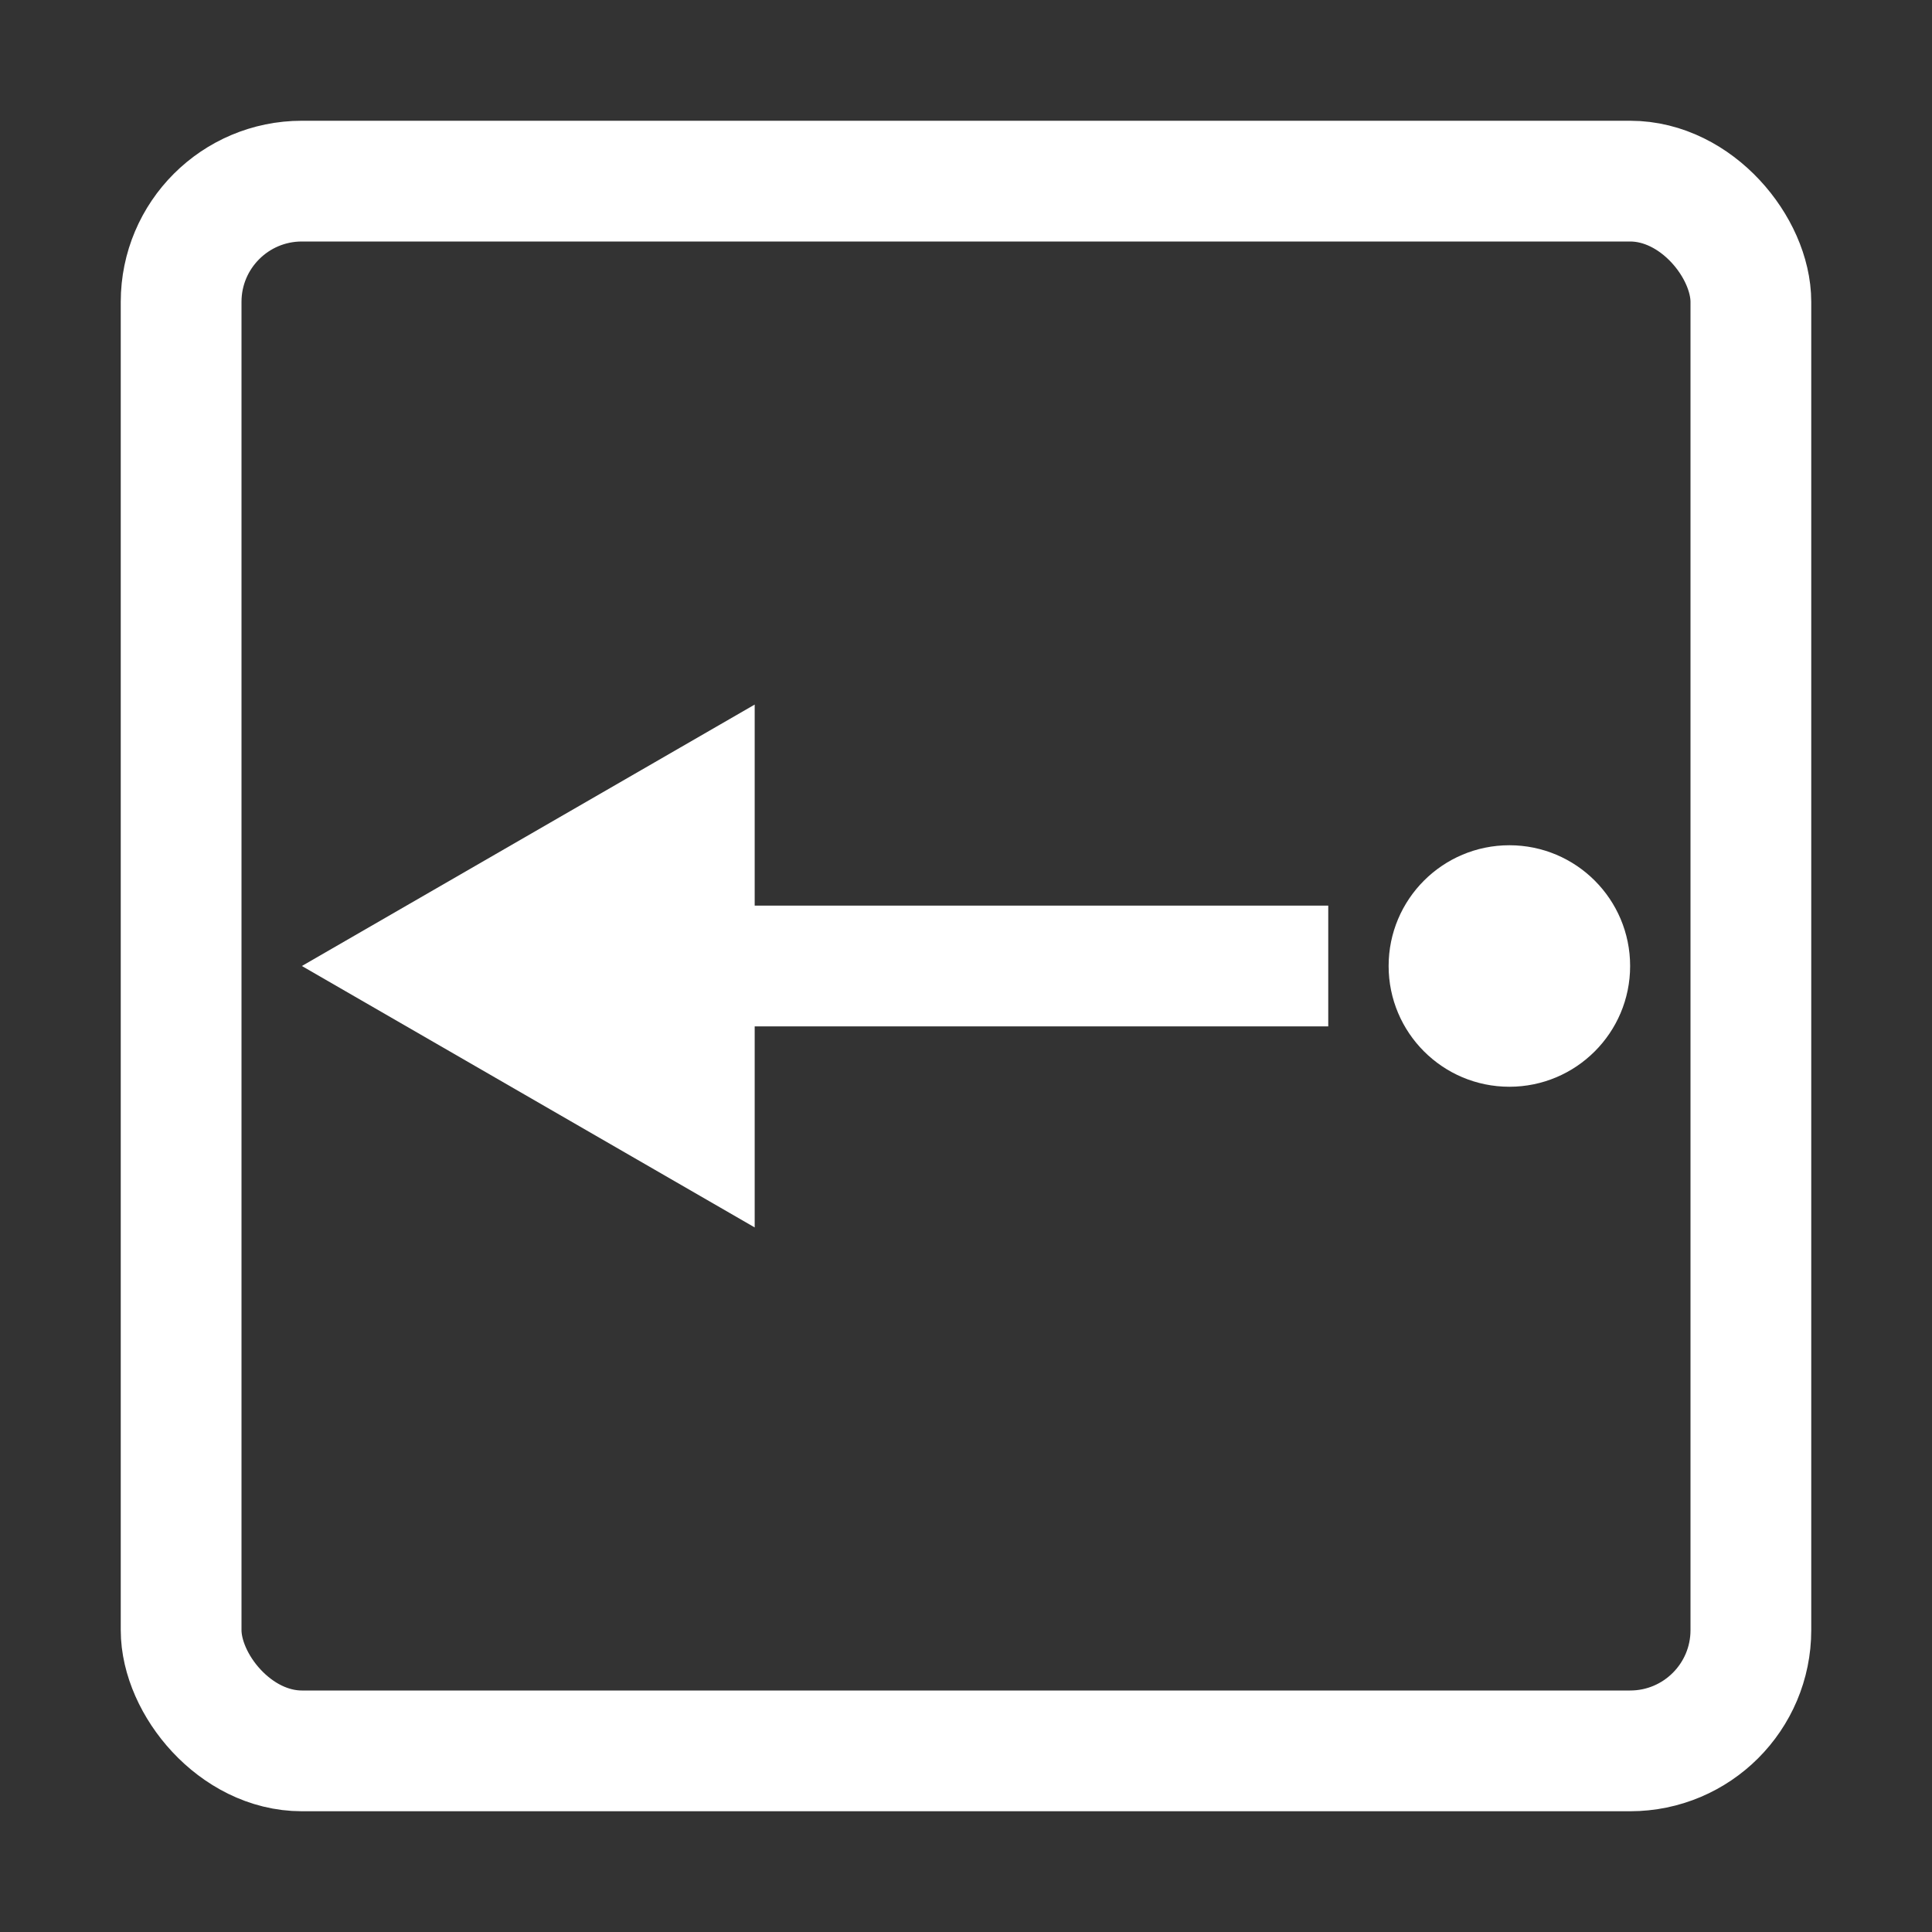 <svg width="32" height="32" viewBox="0 0 32 32" fill="none" xmlns="http://www.w3.org/2000/svg">
<rect x="0" y="0" width="32" height="32" fill="#333333" stroke="none"/>
<rect x="3" y="3" width="26" height="26" rx="2" stroke="white" stroke-width="2"/>
<line y1="-1" x2="14" y2="-1" transform="matrix(1 -4.37114e-08 -4.37114e-08 -1 8 15)" stroke="white" stroke-width="2"/>
<path d="M5 16L12.5 20.33L12.5 11.67L5 16Z" fill="white"/>
<circle cx="2" cy="2" r="2" transform="matrix(-1 0 0 1 27 14)" fill="white"/>
</svg>
